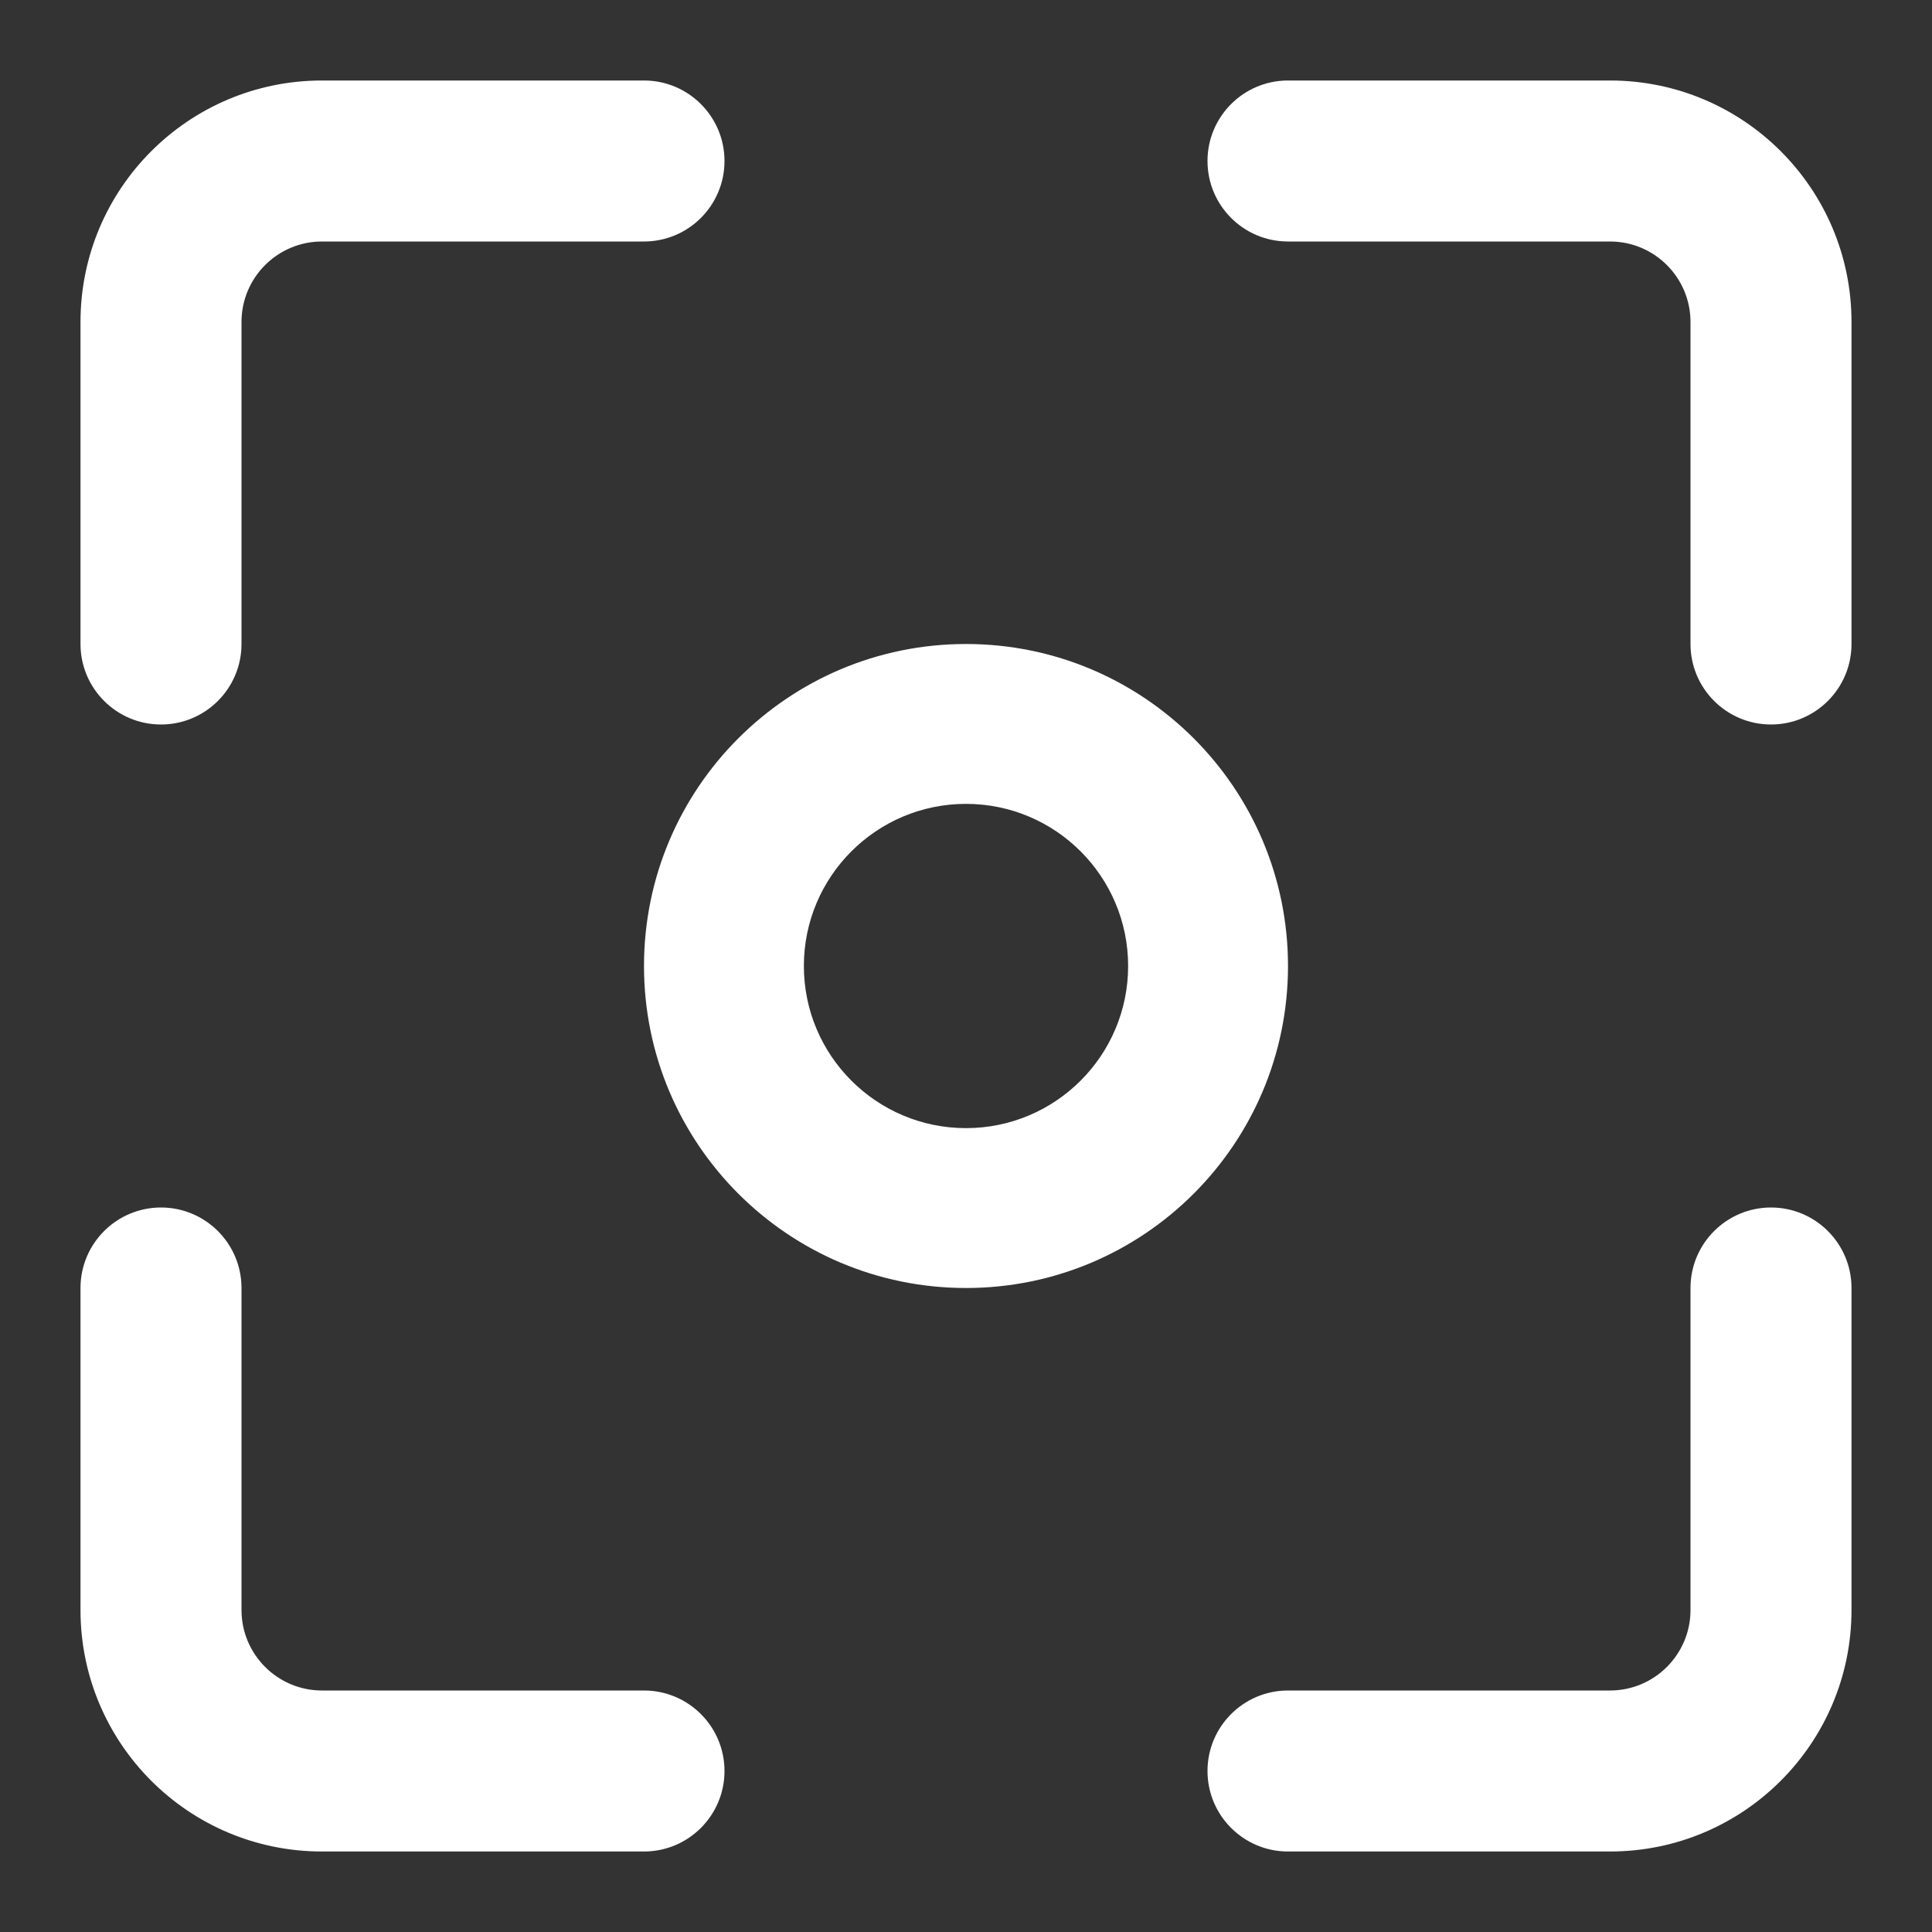 <!DOCTYPE svg PUBLIC "-//W3C//DTD SVG 1.1//EN" "http://www.w3.org/Graphics/SVG/1.1/DTD/svg11.dtd">
<!-- Uploaded to: SVG Repo, www.svgrepo.com, Transformed by: SVG Repo Mixer Tools -->
<svg width="800px" height="800px" viewBox="0 0 24 24" fill="none" xmlns="http://www.w3.org/2000/svg">
<rect x="0" y="0" width="24" height="24" fill="#333333" stroke="none"/>
<g id="SVGRepo_bgCarrier" stroke-width="0"/>
<g id="SVGRepo_tracerCarrier" stroke-linecap="round" stroke-linejoin="round"/>
<g id="SVGRepo_iconCarrier"> <path d="M20 1C21.657 1 23 2.343 23 4V8C23 8.552 22.552 9 22 9C21.448 9 21 8.552 21 8V4C21 3.448 20.552 3 20 3H16C15.448 3 15 2.552 15 2C15 1.448 15.448 1 16 1H20Z" fill="#ffffff"/> <path d="M22 15C22.552 15 23 15.448 23 16V20C23 21.657 21.657 23 20 23H16C15.448 23 15 22.552 15 22C15 21.448 15.448 21 16 21H20C20.552 21 21 20.552 21 20V16C21 15.448 21.448 15 22 15Z" fill="#ffffff"/> <path d="M4 21H8C8.552 21 9 21.448 9 22C9 22.552 8.552 23 8 23H4C2.343 23 1 21.657 1 20V16C1 15.448 1.448 15 2 15C2.552 15 3 15.448 3 16V20C3 20.552 3.448 21 4 21Z" fill="#ffffff"/> <path d="M2 9C1.448 9 1 8.552 1 8V4C1 2.343 2.343 1 4 1H8C8.552 1 9 1.448 9 2C9 2.552 8.552 3 8 3H4C3.448 3 3 3.448 3 4V8C3 8.552 2.552 9 2 9Z" fill="#ffffff"/> <path fill-rule="evenodd" clip-rule="evenodd" d="M12 16C14.209 16 16 14.209 16 12C16 9.791 14.209 8 12 8C9.791 8 8 9.791 8 12C8 14.209 9.791 16 12 16ZM12 14.014C10.888 14.014 9.986 13.112 9.986 12C9.986 10.888 10.888 9.986 12 9.986C13.112 9.986 14.014 10.888 14.014 12C14.014 13.112 13.112 14.014 12 14.014Z" fill="#ffffff"/> </g>
</svg>